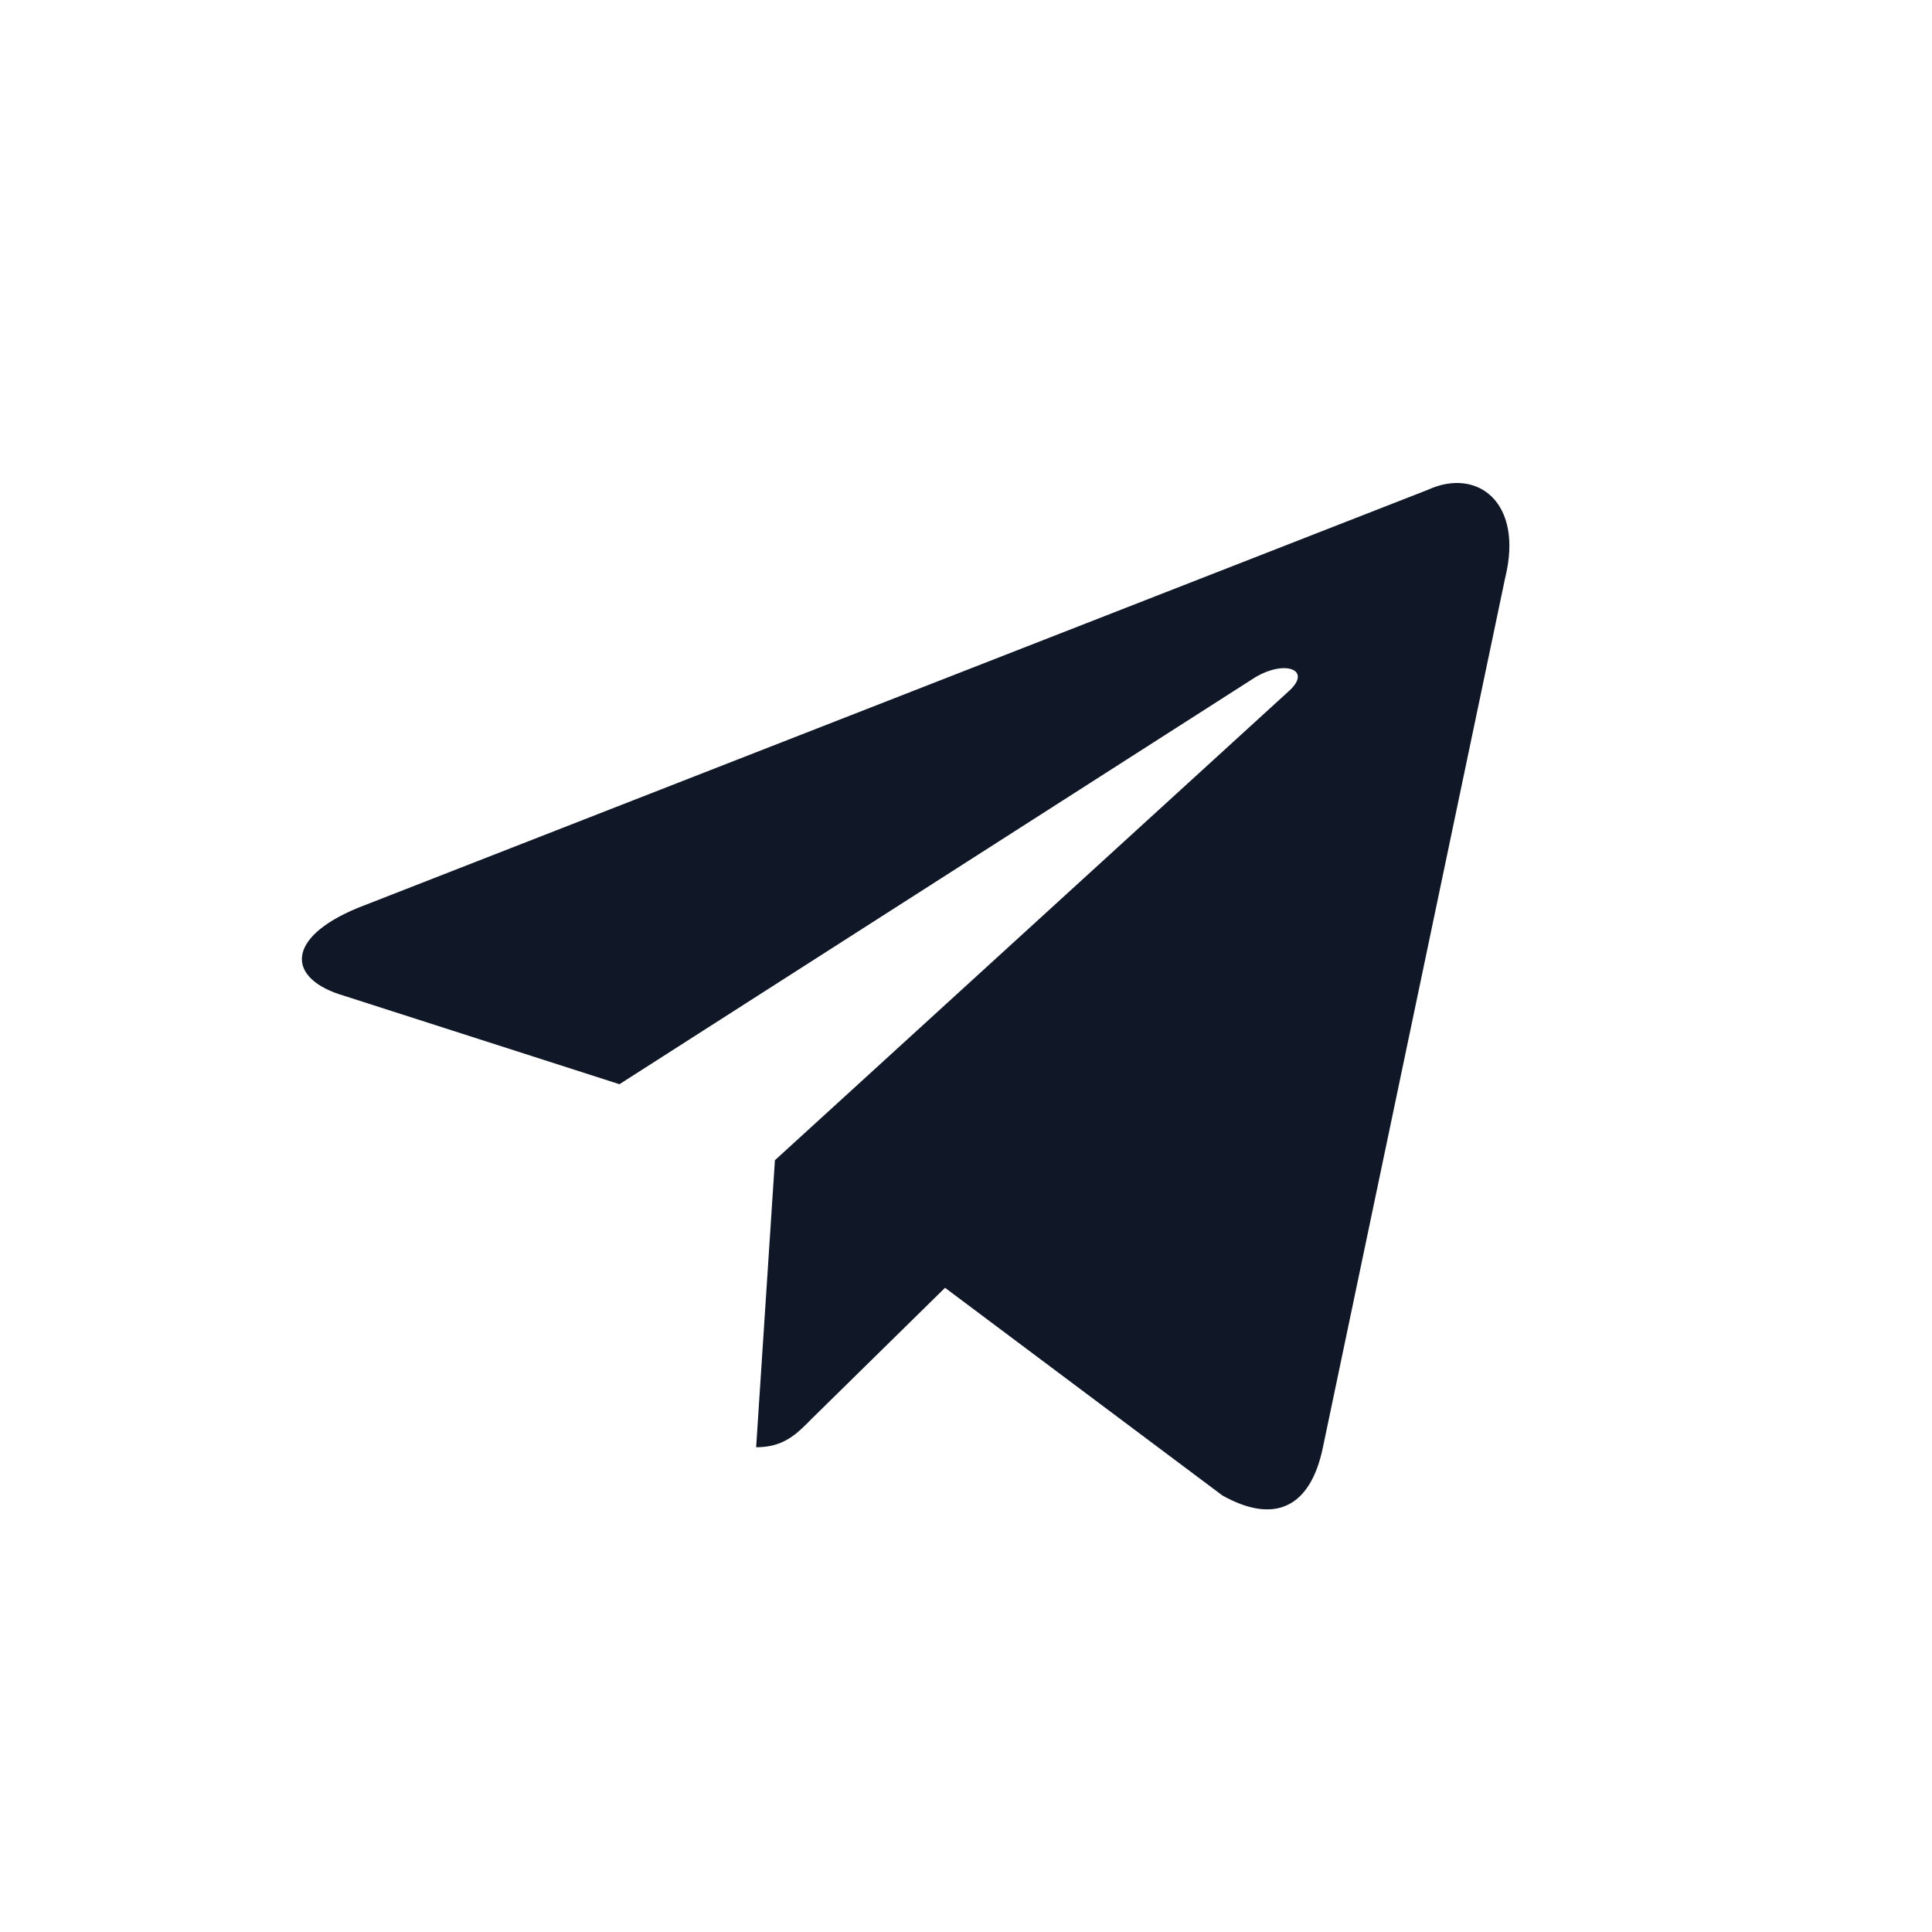 <svg width="32" height="32" viewBox="0 0 32 32" fill="none" xmlns="http://www.w3.org/2000/svg">
<path d="M12.524 23.971L12.835 19.217L21.357 11.438C21.734 11.09 21.279 10.921 20.78 11.225L10.26 17.958L5.711 16.497C4.734 16.216 4.723 15.53 5.933 15.035L23.654 8.111C24.464 7.74 25.241 8.314 24.93 9.573L21.912 23.971C21.701 24.994 21.091 25.242 20.247 24.77L15.653 21.33L13.445 23.499C13.19 23.758 12.979 23.971 12.524 23.971Z" fill="#101828"/>
</svg>
